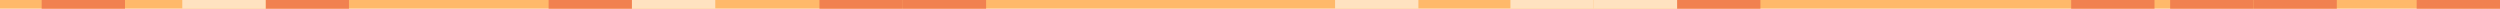 <svg width="1440" height="5" viewBox="0 0 1440 5" fill="none" xmlns="http://www.w3.org/2000/svg" preserveAspectRatio="none">
<rect width="1440" height="5" fill="#FFB96A"/>
<rect x="24" width="48" height="5" fill="#F18150"/>
<rect x="153" width="48" height="5" fill="#F18150"/>
<rect x="316" width="48" height="5" fill="#F18150"/>
<rect x="966" width="48" height="5" fill="#F18150"/>
<rect x="1193" width="48" height="5" fill="#F18150"/>
<rect x="1250" width="48" height="5" fill="#F18150"/>
<rect x="1298" width="48" height="5" fill="#F18150"/>
<rect x="1392" width="48" height="5" fill="#F18150"/>
<rect x="472" width="48" height="5" fill="#F18150"/>
<rect x="520" width="48" height="5" fill="#F18150"/>
<rect x="105" width="48" height="5" fill="#FFE2C0"/>
<rect x="364" width="48" height="5" fill="#FFE2C0"/>
<rect x="769" width="48" height="5" fill="#FFE2C0"/>
<rect x="870" width="48" height="5" fill="#FFE2C0"/>
<rect x="918" width="48" height="5" fill="#FFE2C0"/>
</svg>
